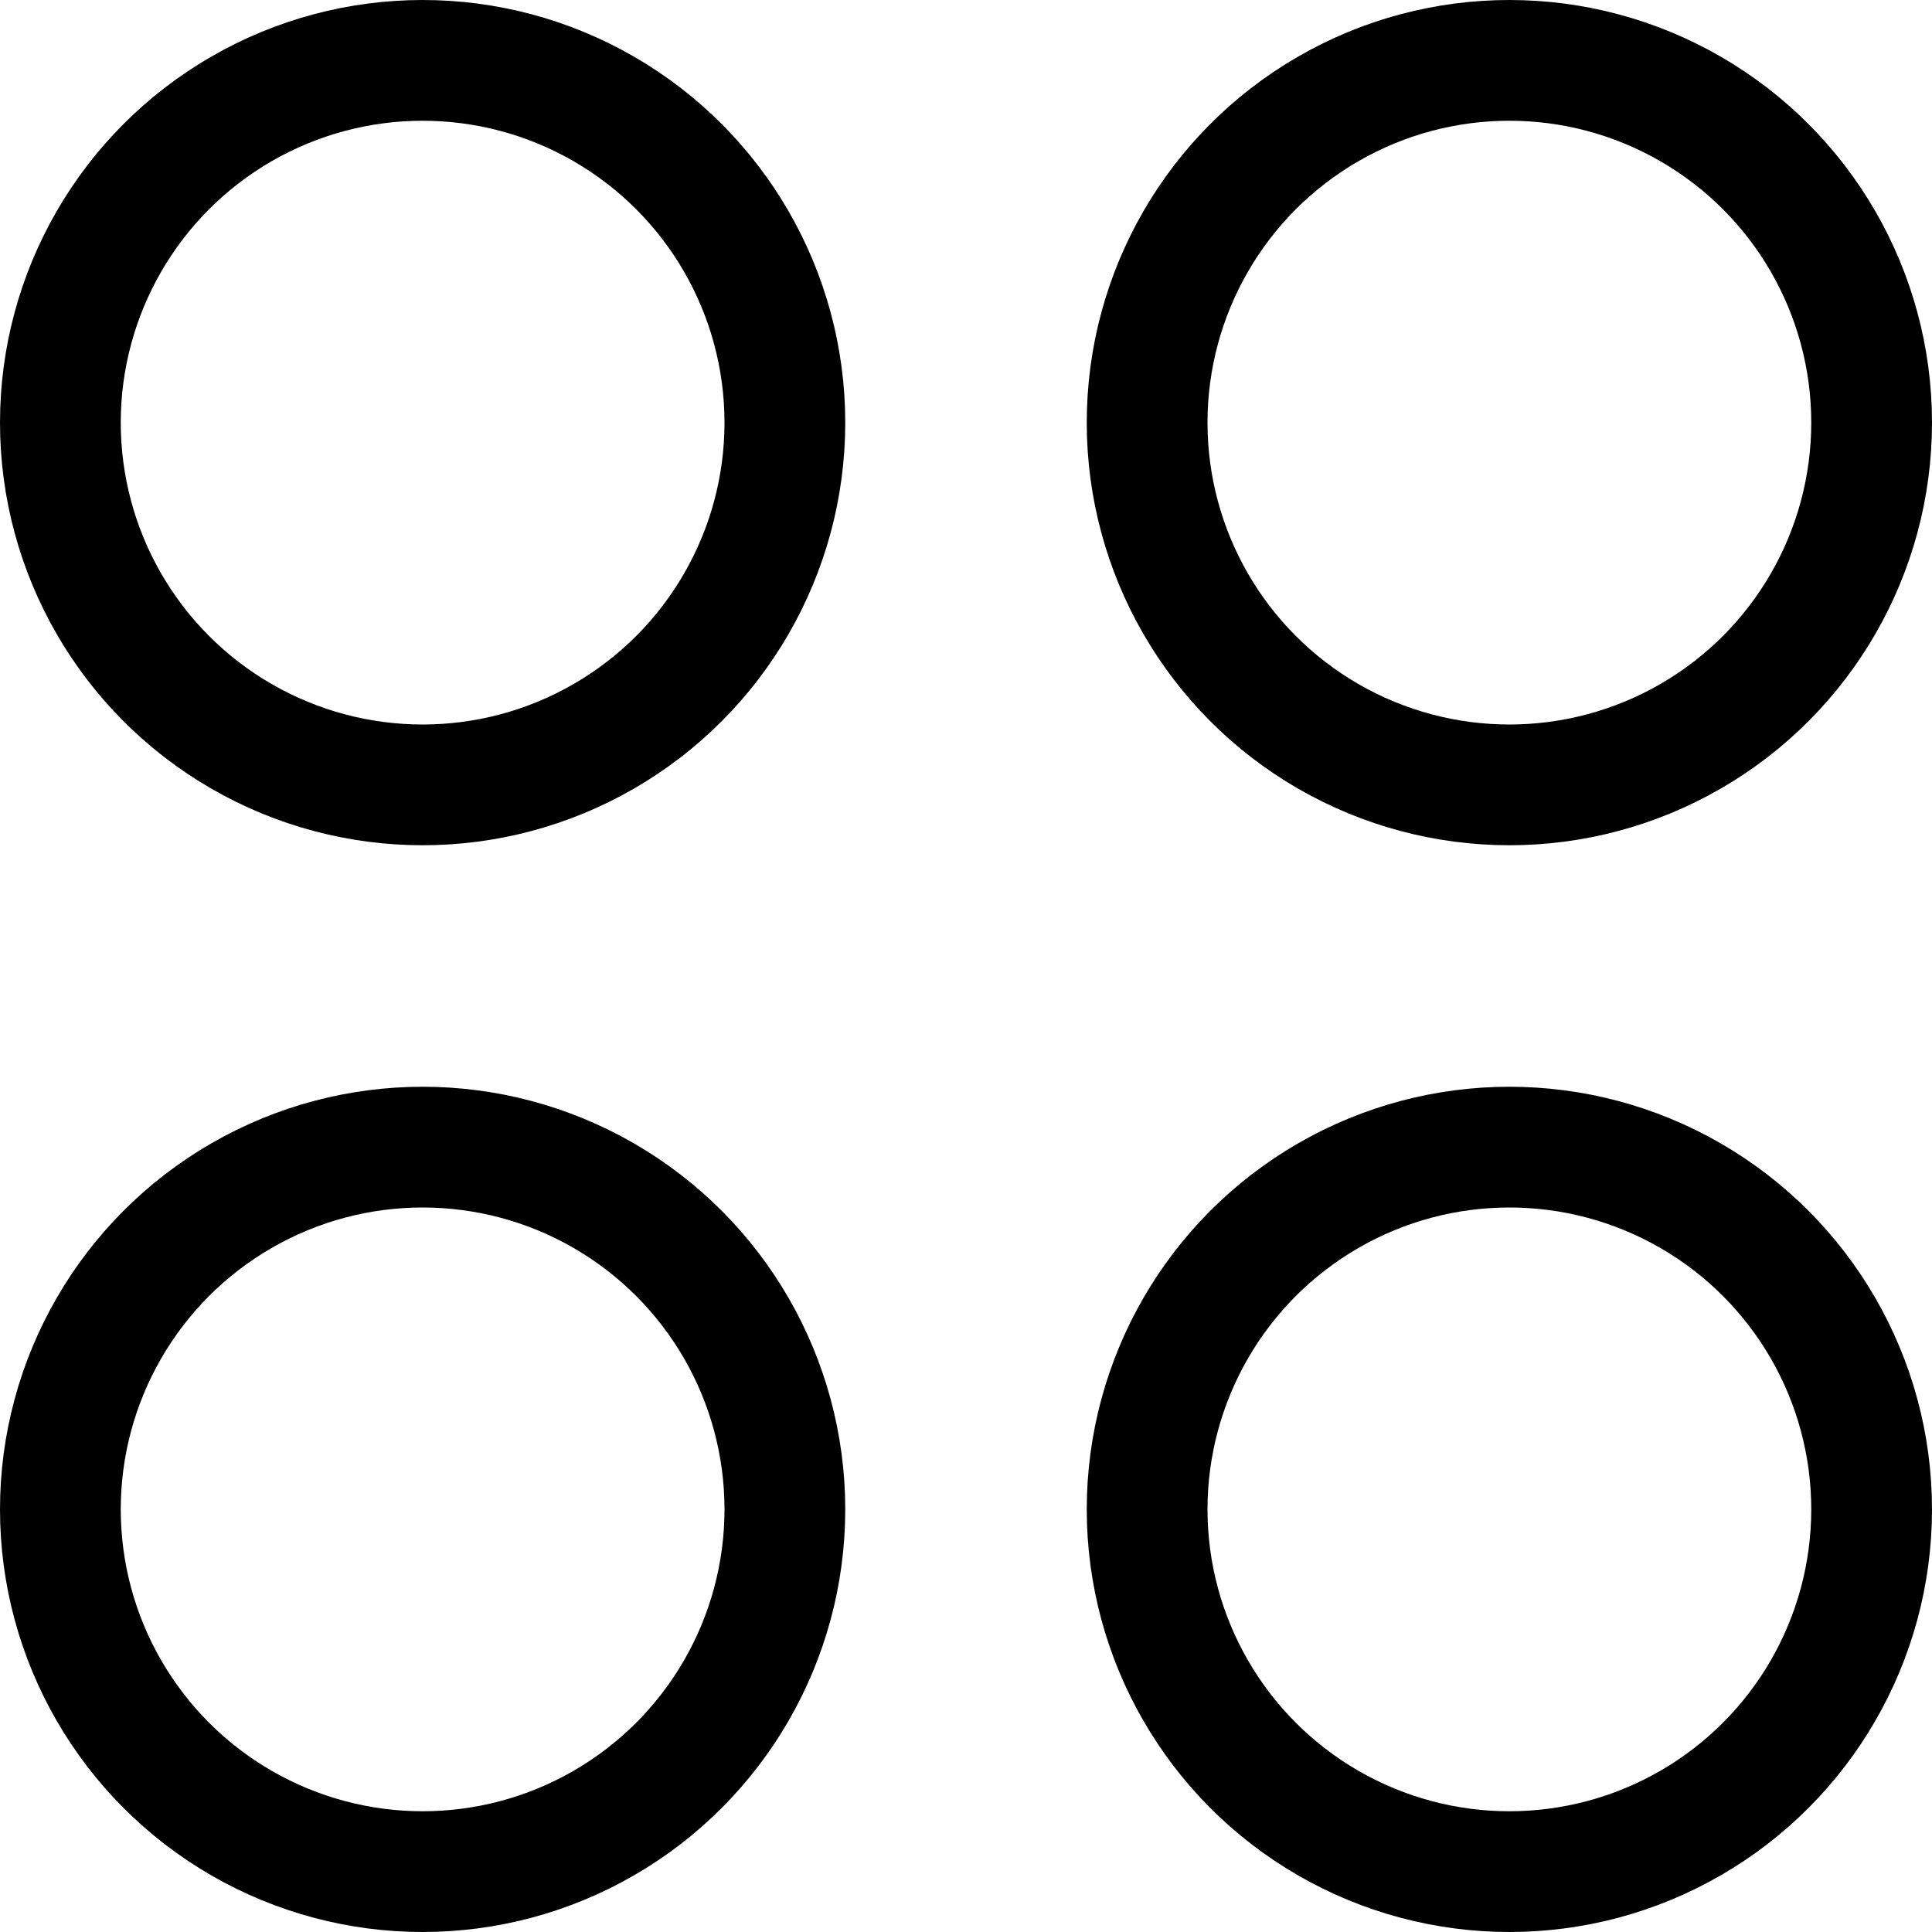 <svg xmlns="http://www.w3.org/2000/svg" viewBox="0 0 16 16"><g class="nc-icon-wrapper" stroke="currentColor"><circle cx="3.5" cy="3.5" r="3" fill="none" stroke="currentColor" stroke-linecap="round" stroke-linejoin="round"/> <circle cx="12.5" cy="3.5" r="3" fill="none" stroke-linecap="round" stroke-linejoin="round" data-color="color-2"/> <circle cx="3.5" cy="12.5" r="3" fill="none" stroke-linecap="round" stroke-linejoin="round" data-color="color-2"/> <circle cx="12.5" cy="12.5" r="3" fill="none" stroke="currentColor" stroke-linecap="round" stroke-linejoin="round"/></g></svg>
